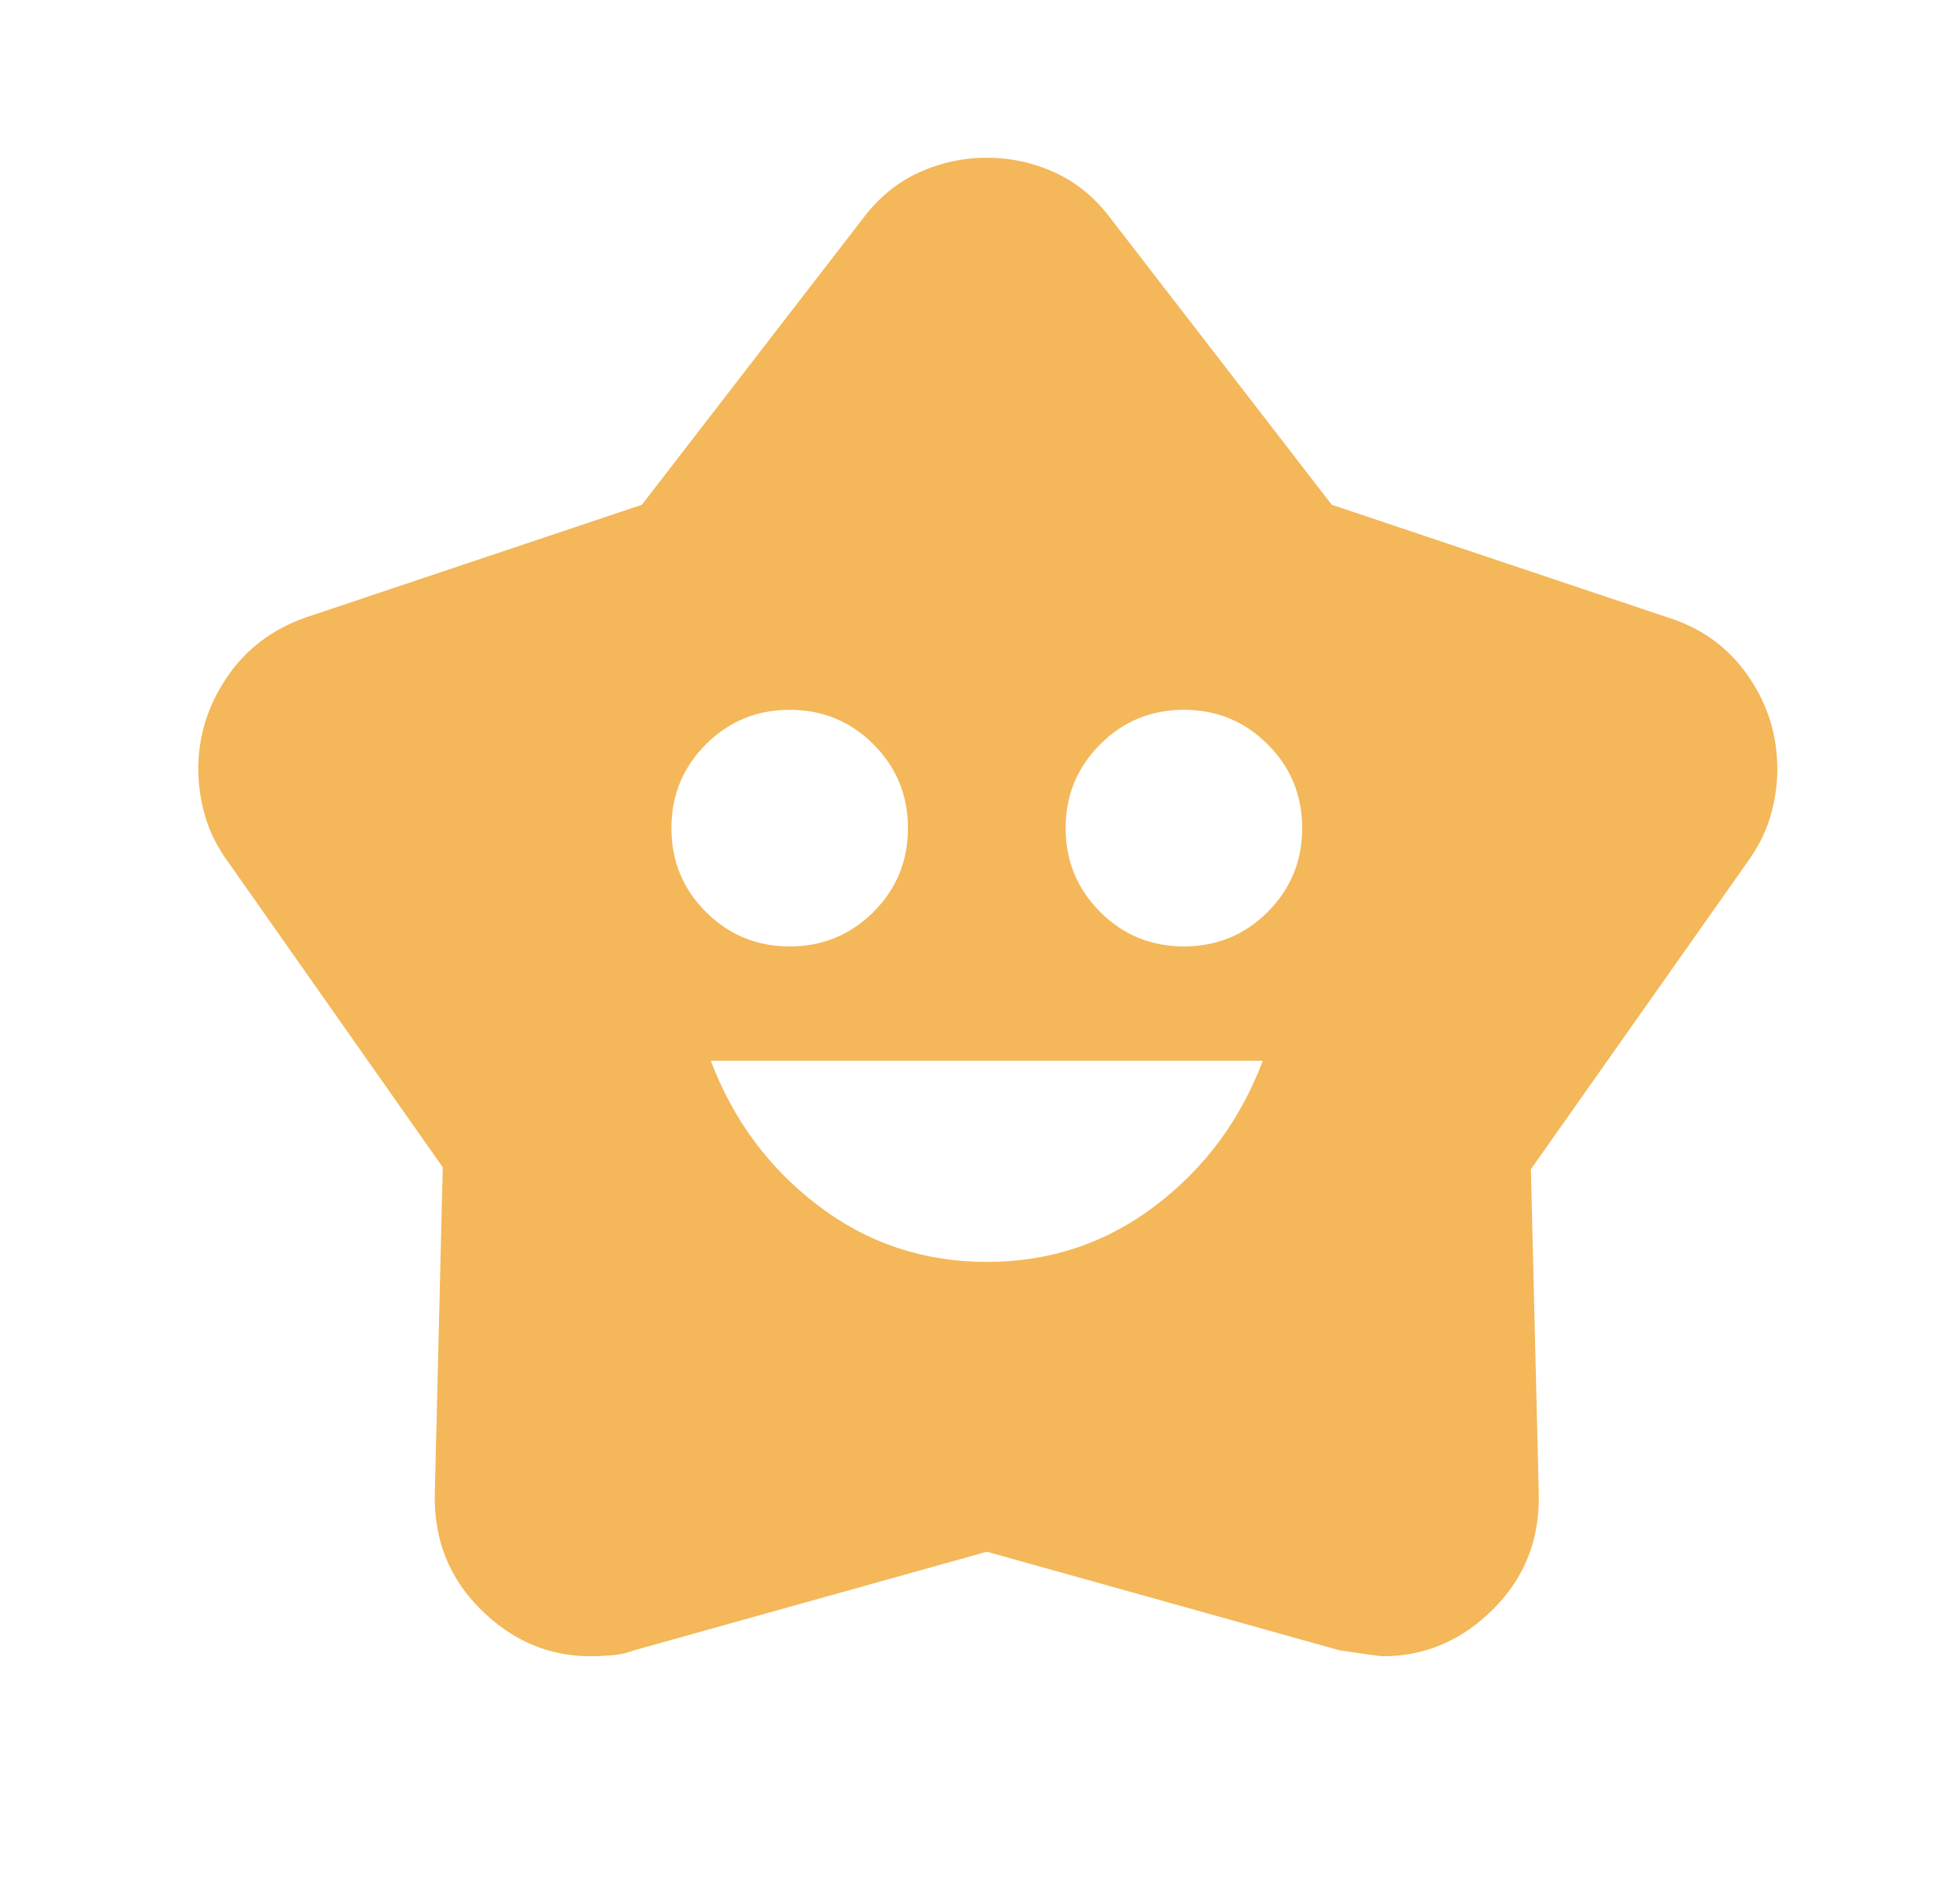 <svg width="29" height="28" viewBox="0 0 29 28" fill="none" xmlns="http://www.w3.org/2000/svg">
<mask id="mask0_178_3563" style="mask-type:alpha" maskUnits="userSpaceOnUse" x="0" y="0" width="29" height="28">
<rect x="0.6" width="28" height="28" fill="#D9D9D9"/>
</mask>
<g mask="url(#mask0_178_3563)">
<path d="M14.601 18.667C15.534 18.667 16.365 18.39 17.095 17.835C17.824 17.281 18.354 16.567 18.684 15.692H10.517C10.848 16.567 11.378 17.281 12.107 17.835C12.836 18.39 13.667 18.667 14.601 18.667ZM11.684 14C12.17 14 12.583 13.83 12.924 13.49C13.264 13.149 13.434 12.736 13.434 12.25C13.434 11.764 13.264 11.351 12.924 11.011C12.583 10.67 12.17 10.5 11.684 10.5C11.198 10.5 10.785 10.67 10.444 11.011C10.104 11.351 9.934 11.764 9.934 12.25C9.934 12.736 10.104 13.149 10.444 13.49C10.785 13.83 11.198 14 11.684 14ZM17.517 14C18.003 14 18.417 13.83 18.757 13.49C19.097 13.149 19.267 12.736 19.267 12.25C19.267 11.764 19.097 11.351 18.757 11.011C18.417 10.67 18.003 10.5 17.517 10.5C17.031 10.5 16.618 10.67 16.278 11.011C15.938 11.351 15.767 11.764 15.767 12.25C15.767 12.736 15.938 13.149 16.278 13.49C16.618 13.83 17.031 14 17.517 14ZM9.497 7.467L12.763 3.238C12.997 2.926 13.274 2.698 13.595 2.552C13.915 2.406 14.251 2.333 14.601 2.333C14.951 2.333 15.286 2.406 15.607 2.552C15.928 2.698 16.205 2.926 16.438 3.238L19.705 7.467L24.663 9.129C25.169 9.285 25.567 9.572 25.859 9.99C26.151 10.408 26.297 10.87 26.297 11.375C26.297 11.608 26.263 11.842 26.195 12.075C26.126 12.308 26.015 12.532 25.859 12.746L22.651 17.296L22.767 22.079C22.787 22.76 22.563 23.333 22.097 23.8C21.63 24.267 21.085 24.5 20.463 24.5C20.424 24.5 20.21 24.471 19.822 24.413L14.601 22.954L9.38 24.413C9.283 24.451 9.176 24.476 9.059 24.485C8.942 24.495 8.835 24.5 8.738 24.5C8.116 24.5 7.572 24.267 7.105 23.8C6.638 23.333 6.415 22.76 6.434 22.079L6.551 17.267L3.372 12.746C3.216 12.532 3.104 12.308 3.036 12.075C2.968 11.842 2.934 11.608 2.934 11.375C2.934 10.889 3.075 10.437 3.357 10.019C3.639 9.601 4.033 9.304 4.538 9.129L9.497 7.467Z" fill="#F4B759"/>
</g>
</svg>
